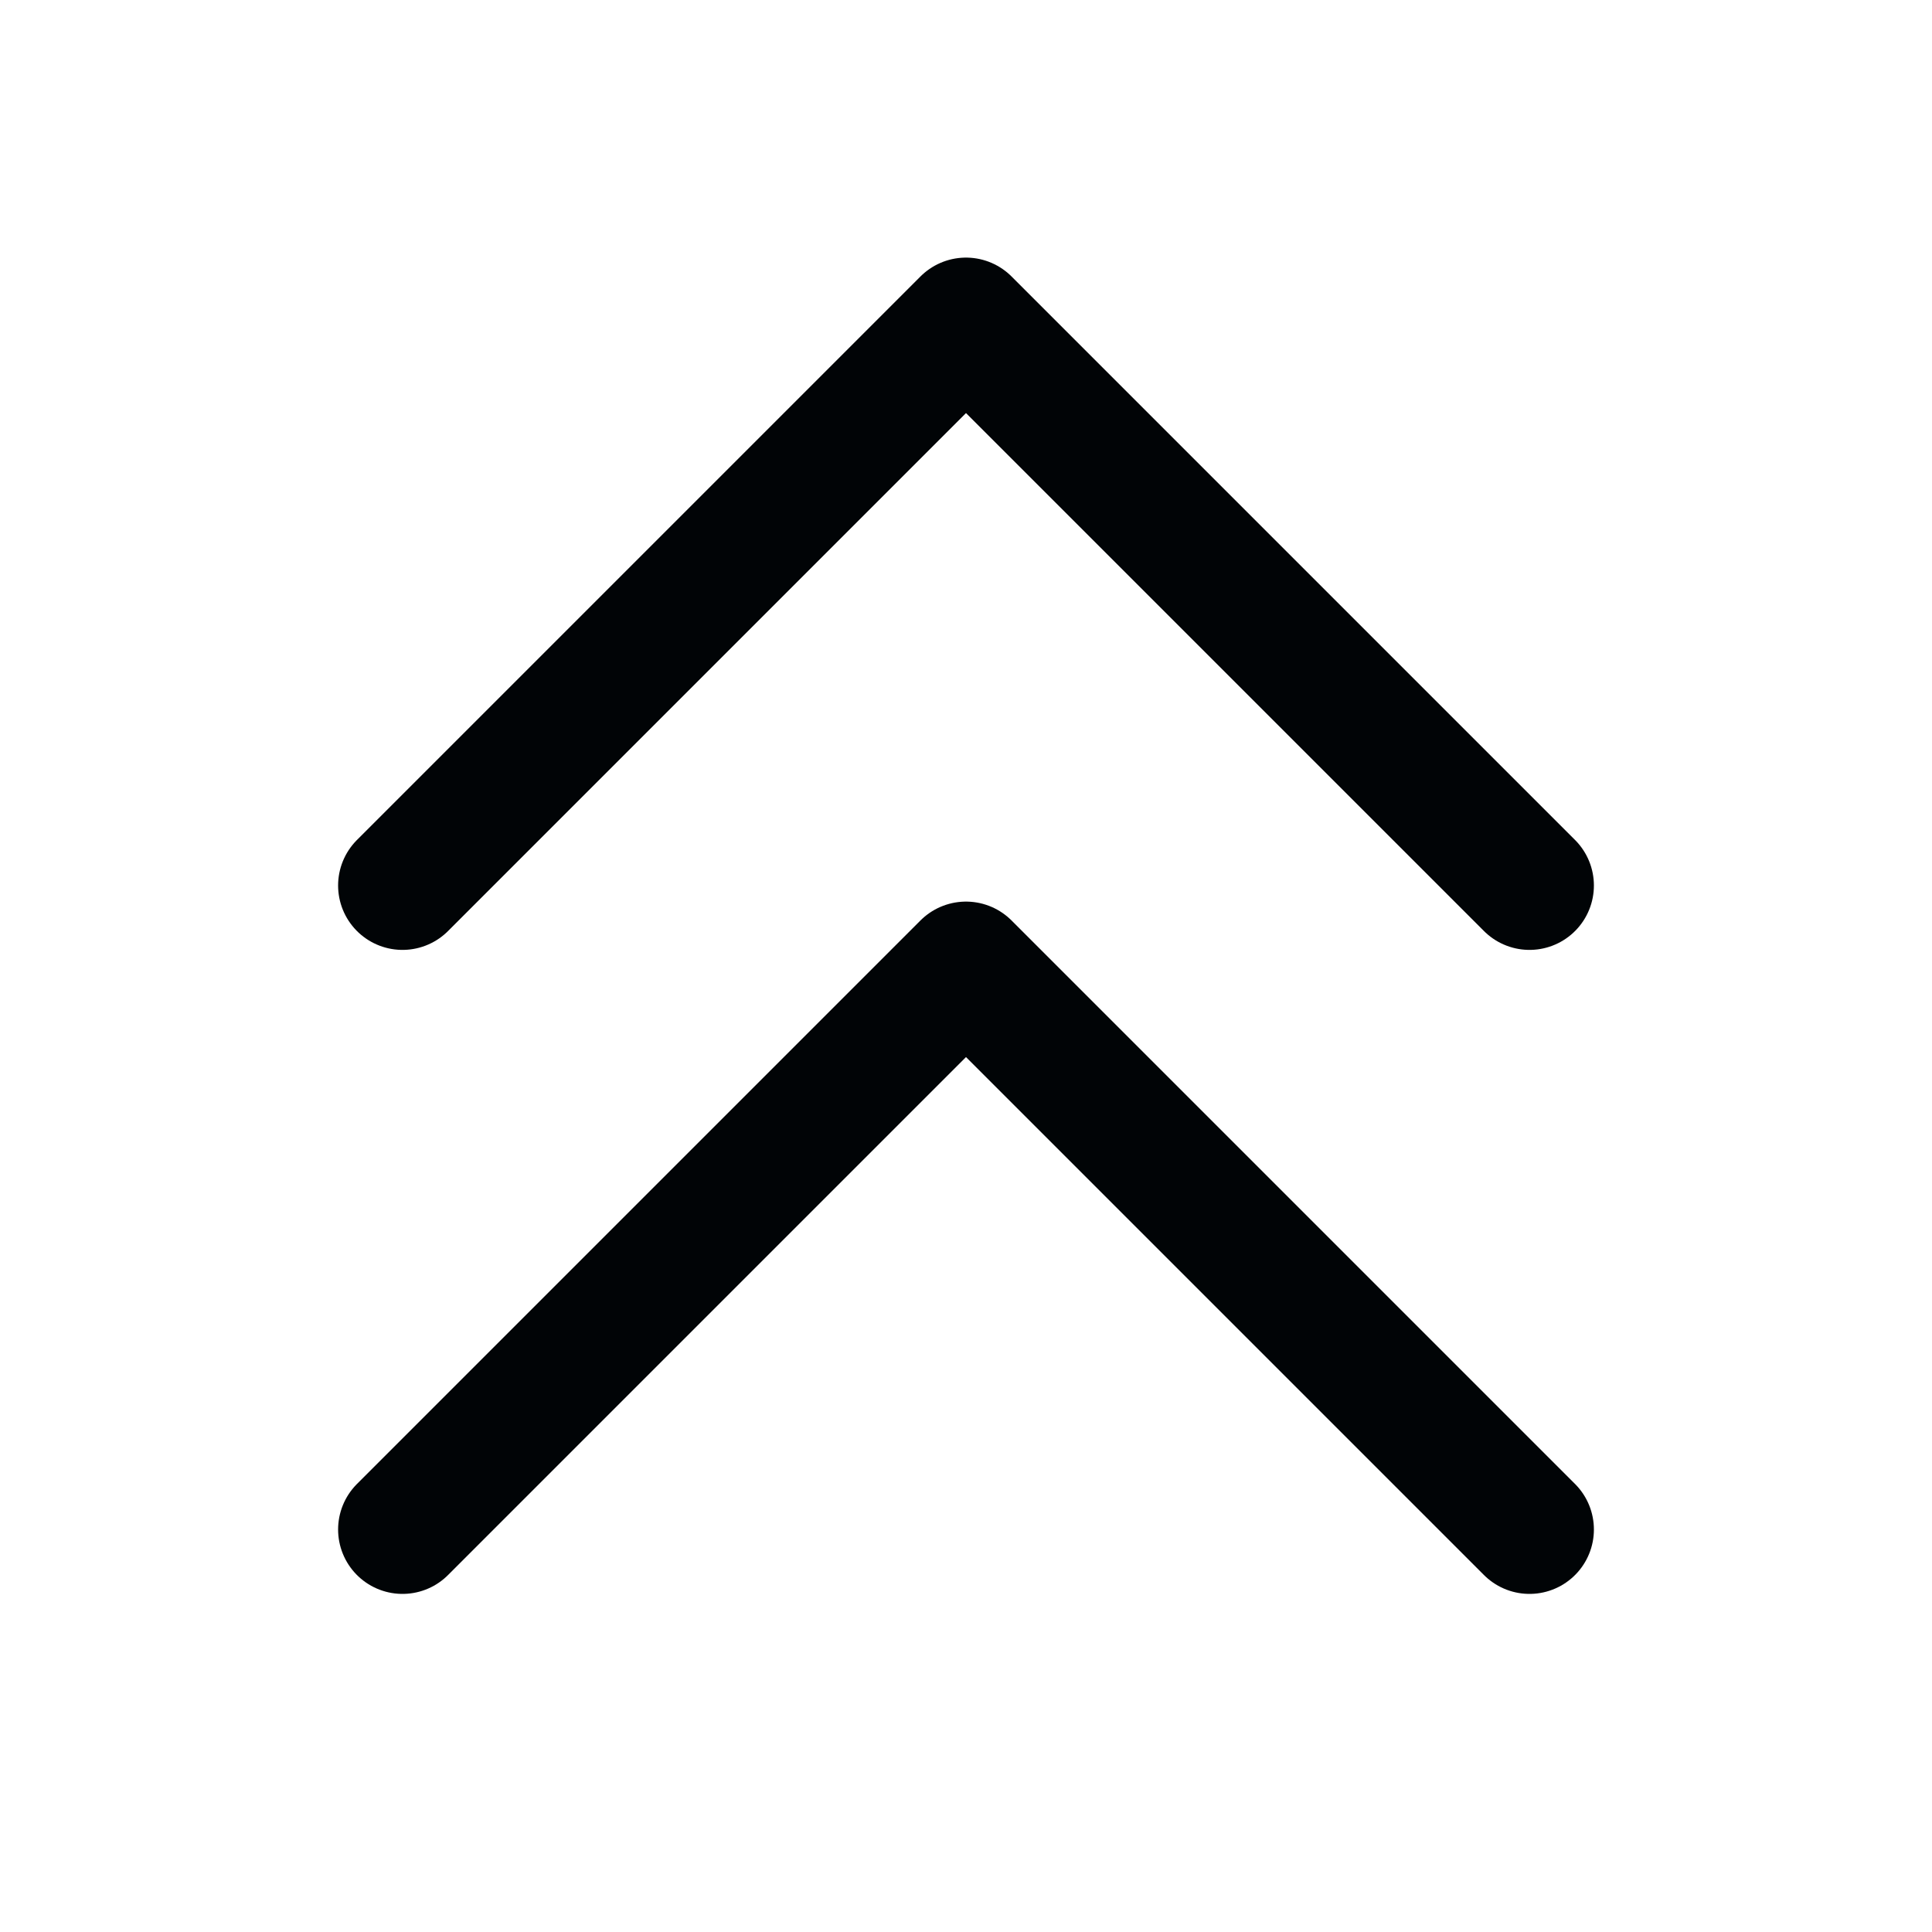 <svg width="24" height="24" viewBox="0 0 24 24" fill="none" xmlns="http://www.w3.org/2000/svg">
<path d="M5 11L12 4L19 11M5 19L12 12L19 19" stroke="#010406" stroke-width="1.6" stroke-linecap="round" stroke-linejoin="round"/>
</svg>
